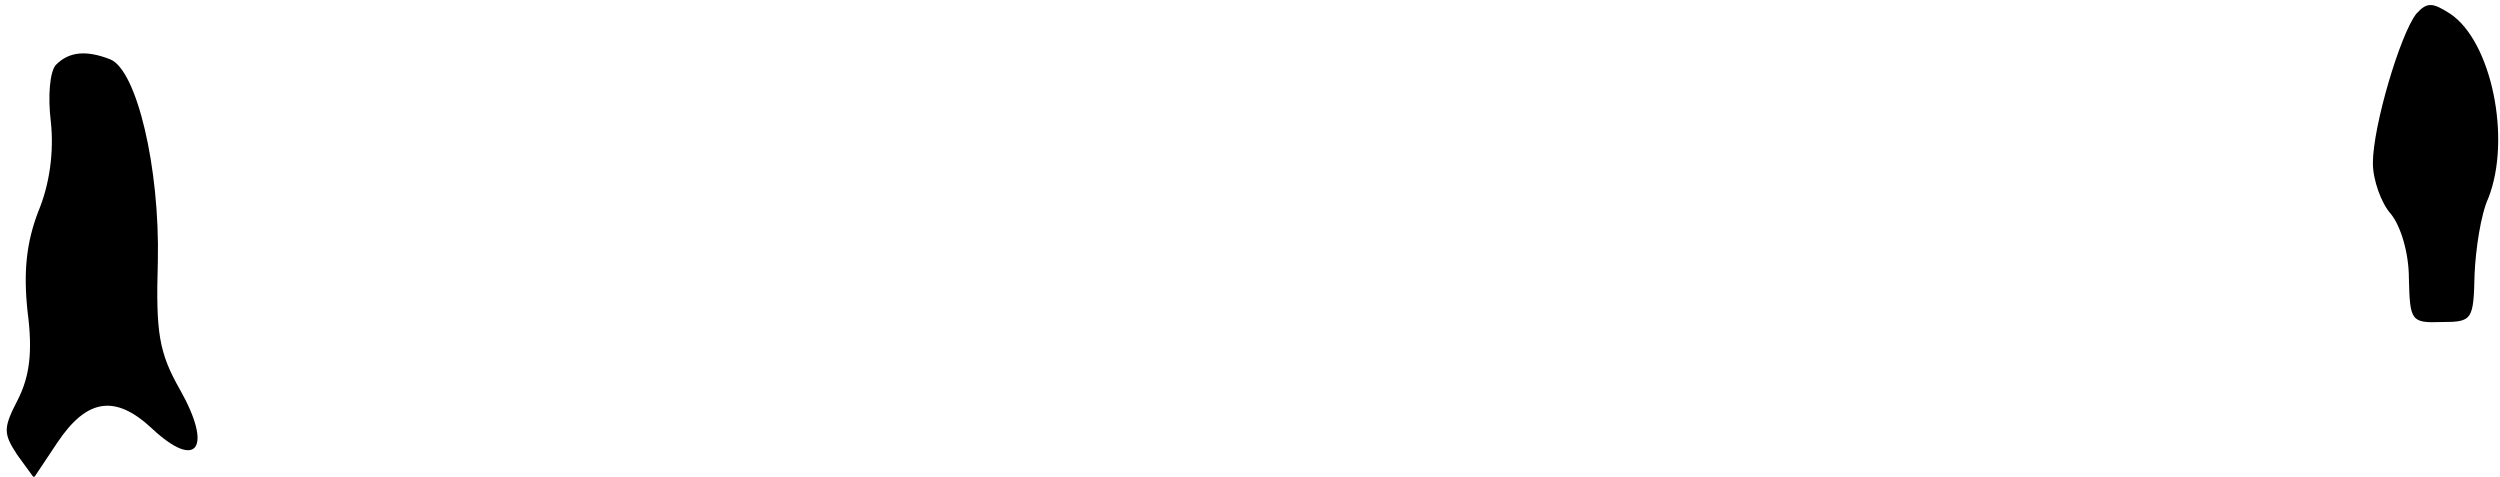<?xml version="1.0" standalone="no"?>
<!DOCTYPE svg PUBLIC "-//W3C//DTD SVG 20010904//EN"
 "http://www.w3.org/TR/2001/REC-SVG-20010904/DTD/svg10.dtd">
<svg version="1.0" xmlns="http://www.w3.org/2000/svg"
 width="236pt" height="45pt" viewBox="0 0 236 45"
 preserveAspectRatio="xMidYMid meet">
<g transform="translate(0,45) scale(0.1,-0.1)"
fill="#000000" stroke="none">
<path fill="#000000" stroke="none" d="M2281 437 c-15 -19 -41 -106 -41 -141
0 -16 8 -38 17 -48 9 -11 17 -36 17 -61 1 -40 2 -42 31 -41 29 0 30 2 31 45 1
24 6 57 13 72 22 56 3 148 -36 174 -17 11 -22 11 -32 0z"/>
<path fill="#000000" stroke="none" d="M53 389 c-6 -6 -8 -30 -5 -54 3 -28 -1
-59 -12 -85 -11 -29 -14 -56 -10 -94 5 -38 2 -61 -9 -83 -14 -27 -14 -32 -1
-52 l16 -22 22 33 c28 42 55 46 90 13 42 -39 57 -18 26 37 -20 35 -23 54 -21
121 2 89 -20 181 -45 191 -23 9 -39 7 -51 -5z"/>
</g>
</svg>
